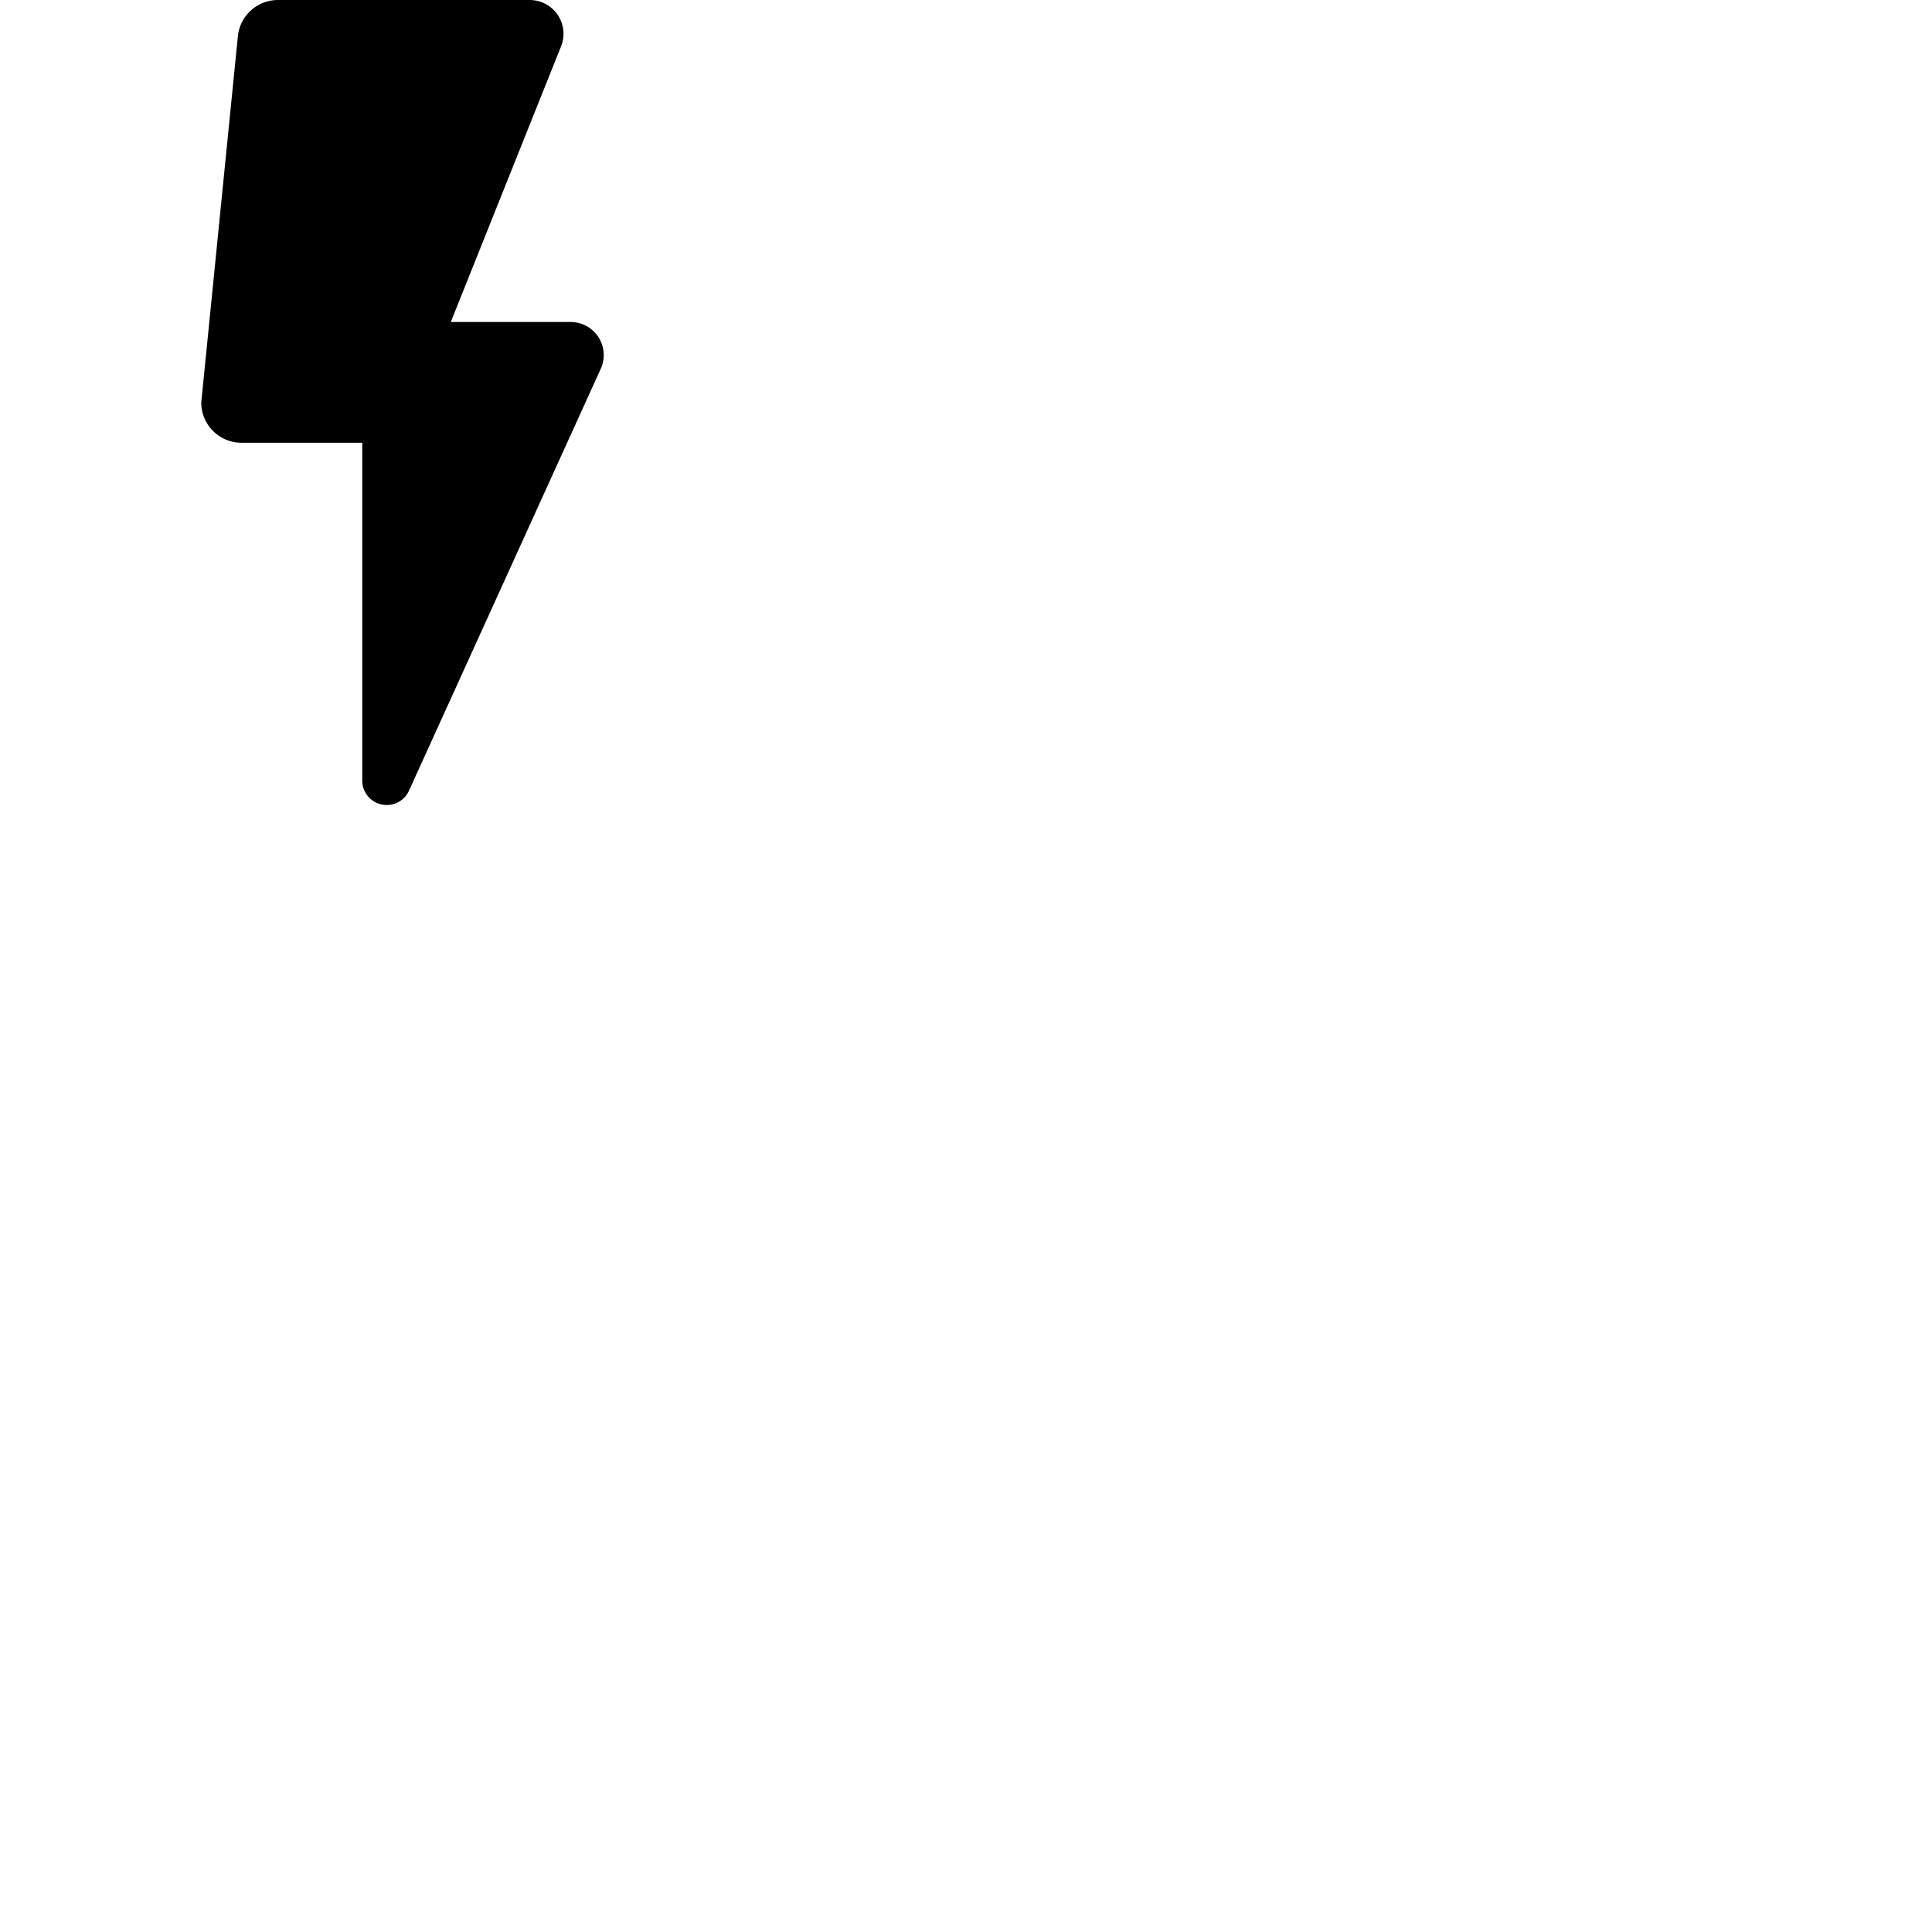 <svg width="24" height="24" viewBox="0 0 48 48" fill="none" xmlns="http://www.w3.org/2000/svg"><path d="M9 11H6a1 1 0 01-1-1L5.91.9a1 1 0 01.995-.9h6.256a.839.839 0 01.779 1.15L11.2 8h2.978a.822.822 0 01.748 1.162l-4.764 10.481A.608.608 0 019 19.392V11z" fill="currentColor"/></svg>